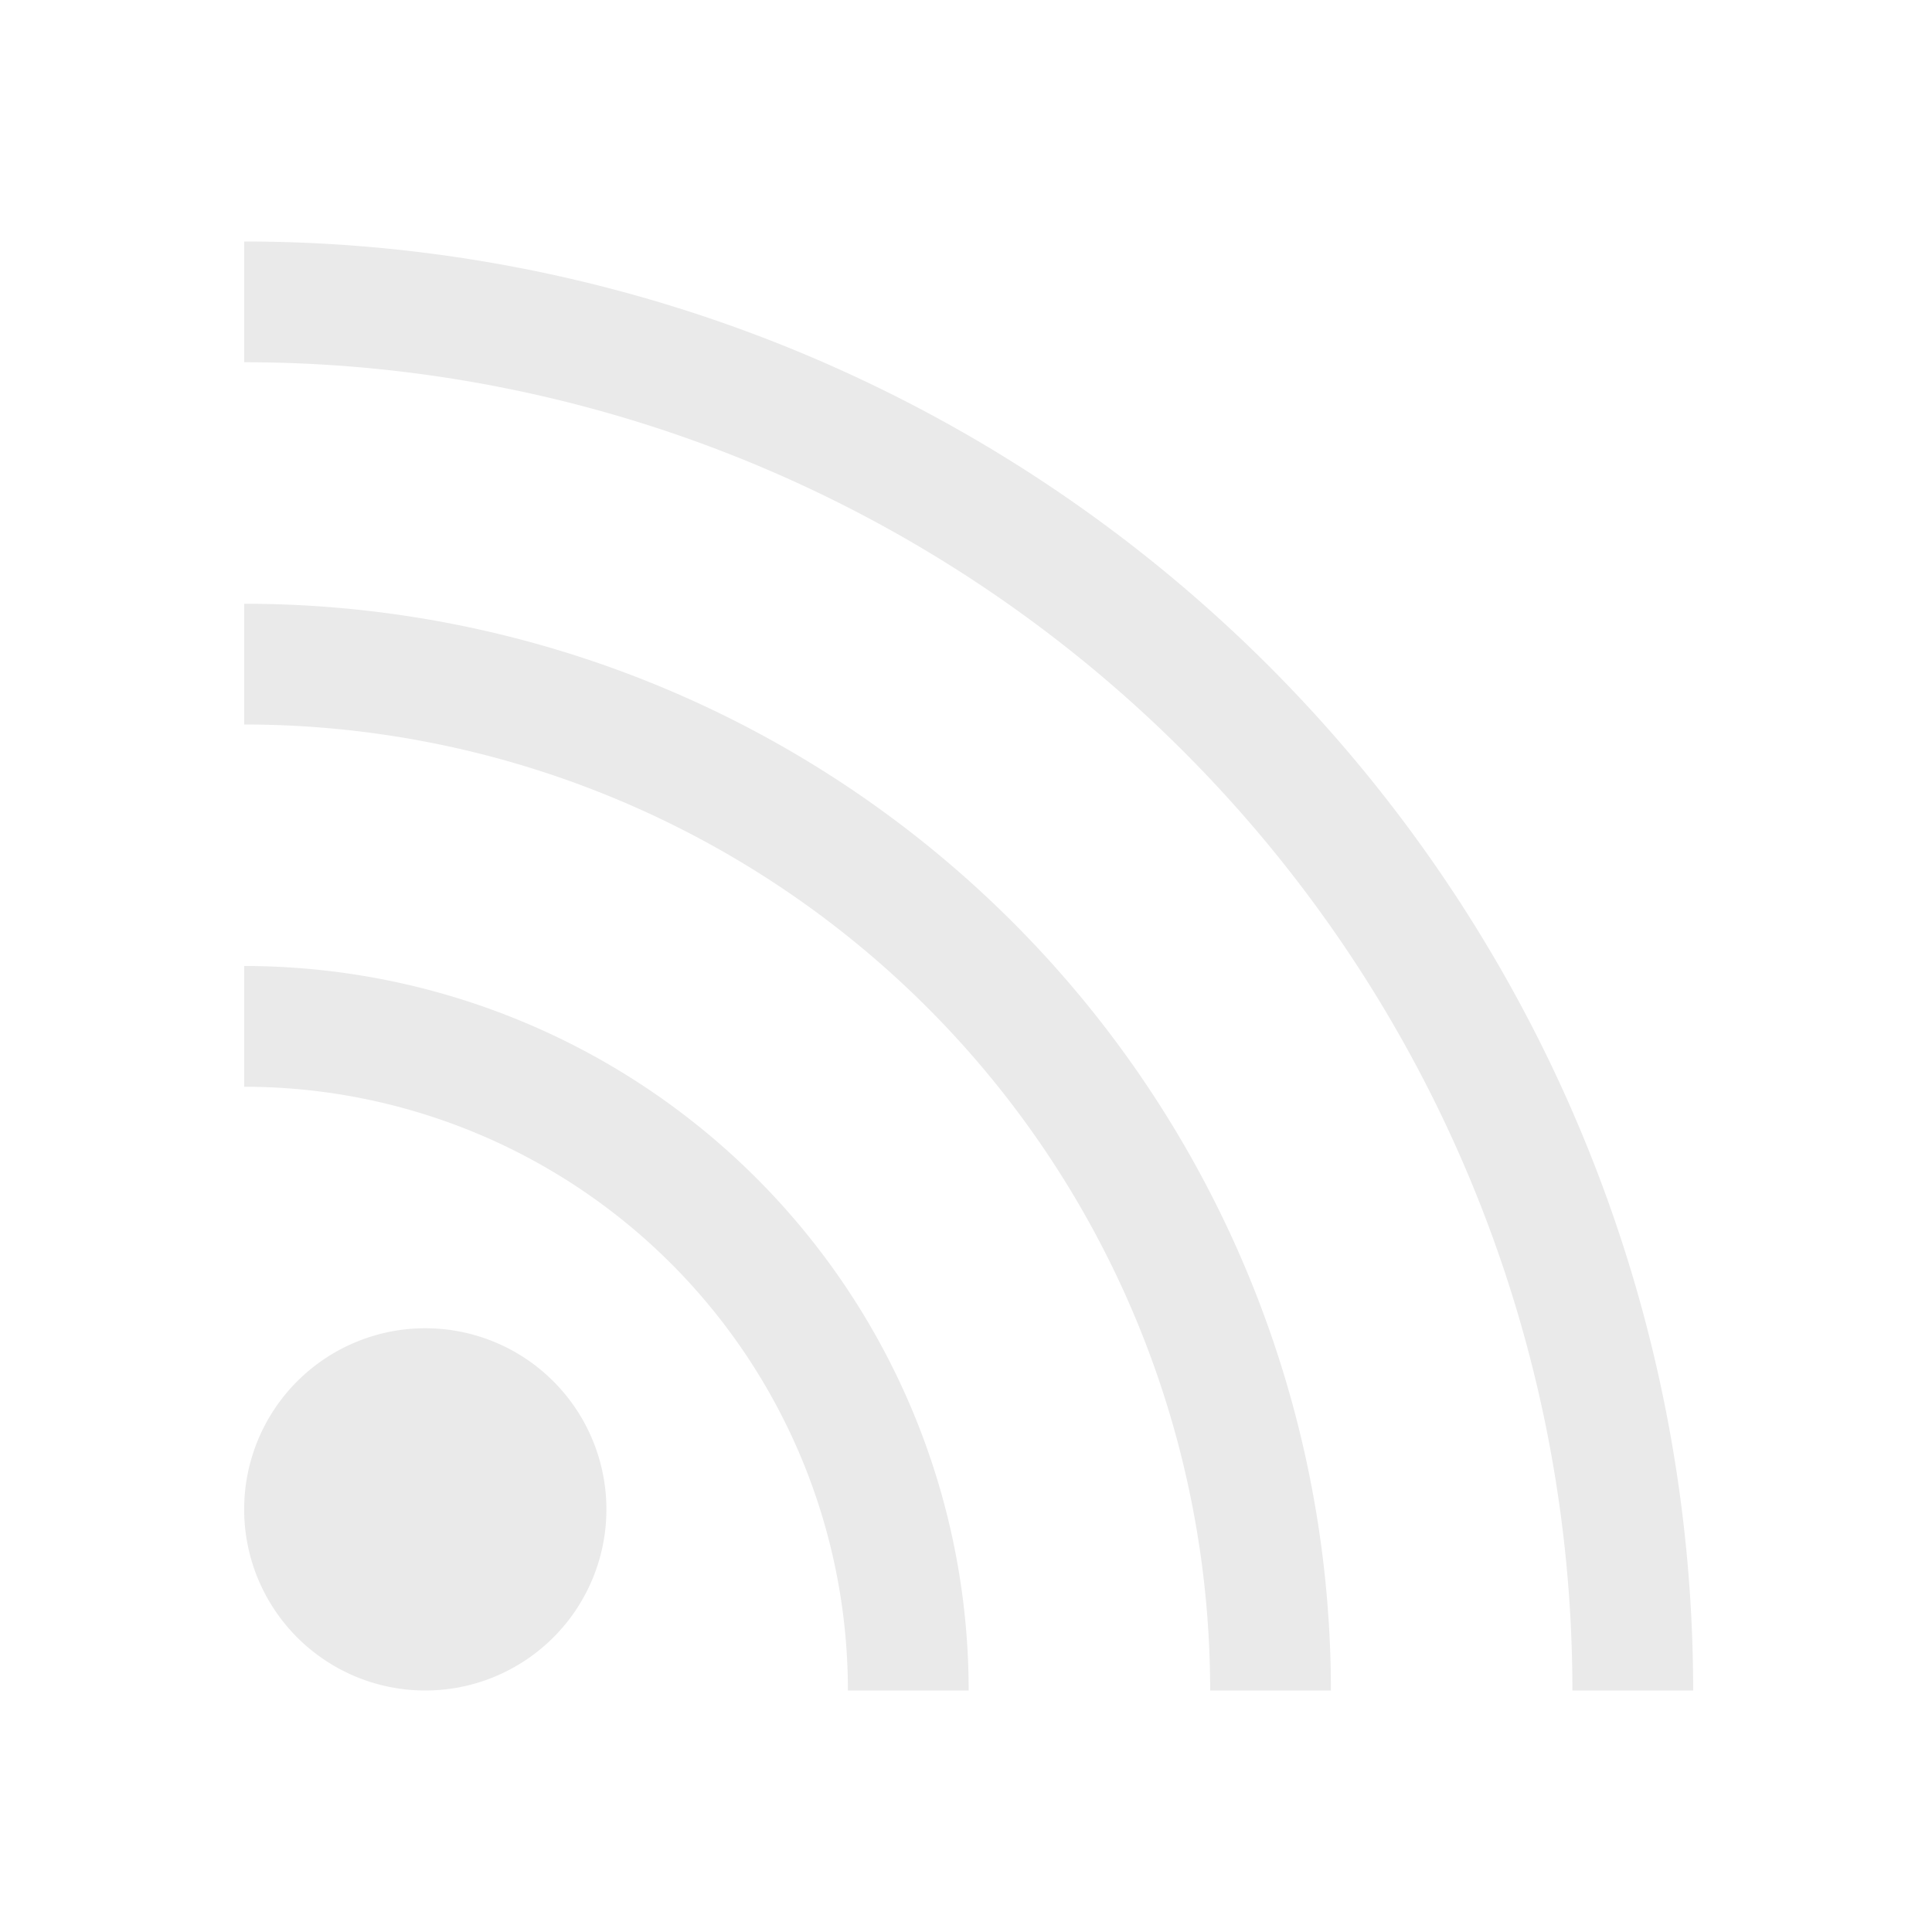 <?xml version="1.0" encoding="UTF-8" standalone="no"?>
<svg
   xmlns:dc="http://purl.org/dc/elements/1.1/"
   xmlns:cc="http://creativecommons.org/ns#"
   xmlns:rdf="http://www.w3.org/1999/02/22-rdf-syntax-ns#"
   xmlns:svg="http://www.w3.org/2000/svg"
   xmlns="http://www.w3.org/2000/svg"
   xmlns:sodipodi="http://sodipodi.sourceforge.net/DTD/sodipodi-0.dtd"
   xmlns:inkscape="http://www.inkscape.org/namespaces/inkscape"
   version="1.1"
   id="svg2"
   viewBox="0 0 32 32"
   inkscape:version="0.92.4 5da689c313, 2019-01-14"
   sodipodi:docname="akregator.svgz"
   width="32"
   height="32">
  <sodipodi:namedview
     pagecolor="#c8c8c8"
     bordercolor="#666666"
     borderopacity="1"
     objecttolerance="10"
     gridtolerance="10"
     guidetolerance="10"
     inkscape:pageopacity="1"
     inkscape:pageshadow="2"
     inkscape:window-width="1920"
     inkscape:window-height="1007"
     id="namedview12"
     showgrid="false"
     inkscape:zoom="10.429825"
     inkscape:cx="39.525368"
     inkscape:cy="11.860733"
     inkscape:window-x="0"
     inkscape:window-y="0"
     inkscape:window-maximized="1"
     inkscape:current-layer="svg2" />
  <defs
     id="defs3051">
    <style
       id="current-color-scheme"
       type="text/css">
      .ColorScheme-Text {
        color:#7B7C7E;
      }
      </style>
  </defs>
  <g
     id="akregator"
     transform="translate(-21.956)">
    <path
       id="path7"
       class="ColorScheme-Text"
       d="m 3,13 v 2 a 14,14 0 0 1 14,14 h 2 A 16,16 0 0 0 3,13 Z m 0,4 v 2 a 10,10 0 0 1 10,10 h 2 A 12,12 0 0 0 3,17 Z m 0,4 v 2 a 6,6 0 0 1 6,6 h 2 A 8,8 0 0 0 3,21 Z m 1.5,5 A 1.5,1.5 0 0 0 3,27.5 1.5,1.5 0 0 0 4.5,29 1.5,1.5 0 0 0 6,27.5 1.5,1.5 0 0 0 4.5,26 Z"
       style="color:#7b7c7e;fill:#eaeaea;fill-opacity:1"
       inkscape:connector-curvature="0" />
    <path
       id="path9"
       d="M 0,10 V 32 H 22 V 10 Z"
       style="opacity:1;fill:none"
       inkscape:connector-curvature="0" />
  </g>
  <g
     id="32-32-akregator"
     transform="translate(-21.956)">
    <path
       id="path12"
       class="ColorScheme-Text"
       d="m 26,4 v 2 a 22,22 0 0 1 22,22 h 2 A 24,24 0 0 0 26,4 Z m 0,6 v 2 a 16,16 0 0 1 16,16 h 2 A 18,18 0 0 0 26,10 Z m 0,6 v 2 a 10,10 0 0 1 10,10 h 2 A 12,12 0 0 0 26,16 Z m 3,6 a 3,3 0 0 0 -3,3 3,3 0 0 0 3,3 3,3 0 0 0 3,-3 3,3 0 0 0 -3,-3 z"
       style="color:#7b7c7e;fill:#eaeaea;fill-opacity:1"
       inkscape:connector-curvature="0" />
    <path
       id="path14"
       d="M 22,0 V 32 H 54 V 0 Z"
       style="opacity:1;fill:none"
       inkscape:connector-curvature="0" />
  </g>
</svg>
